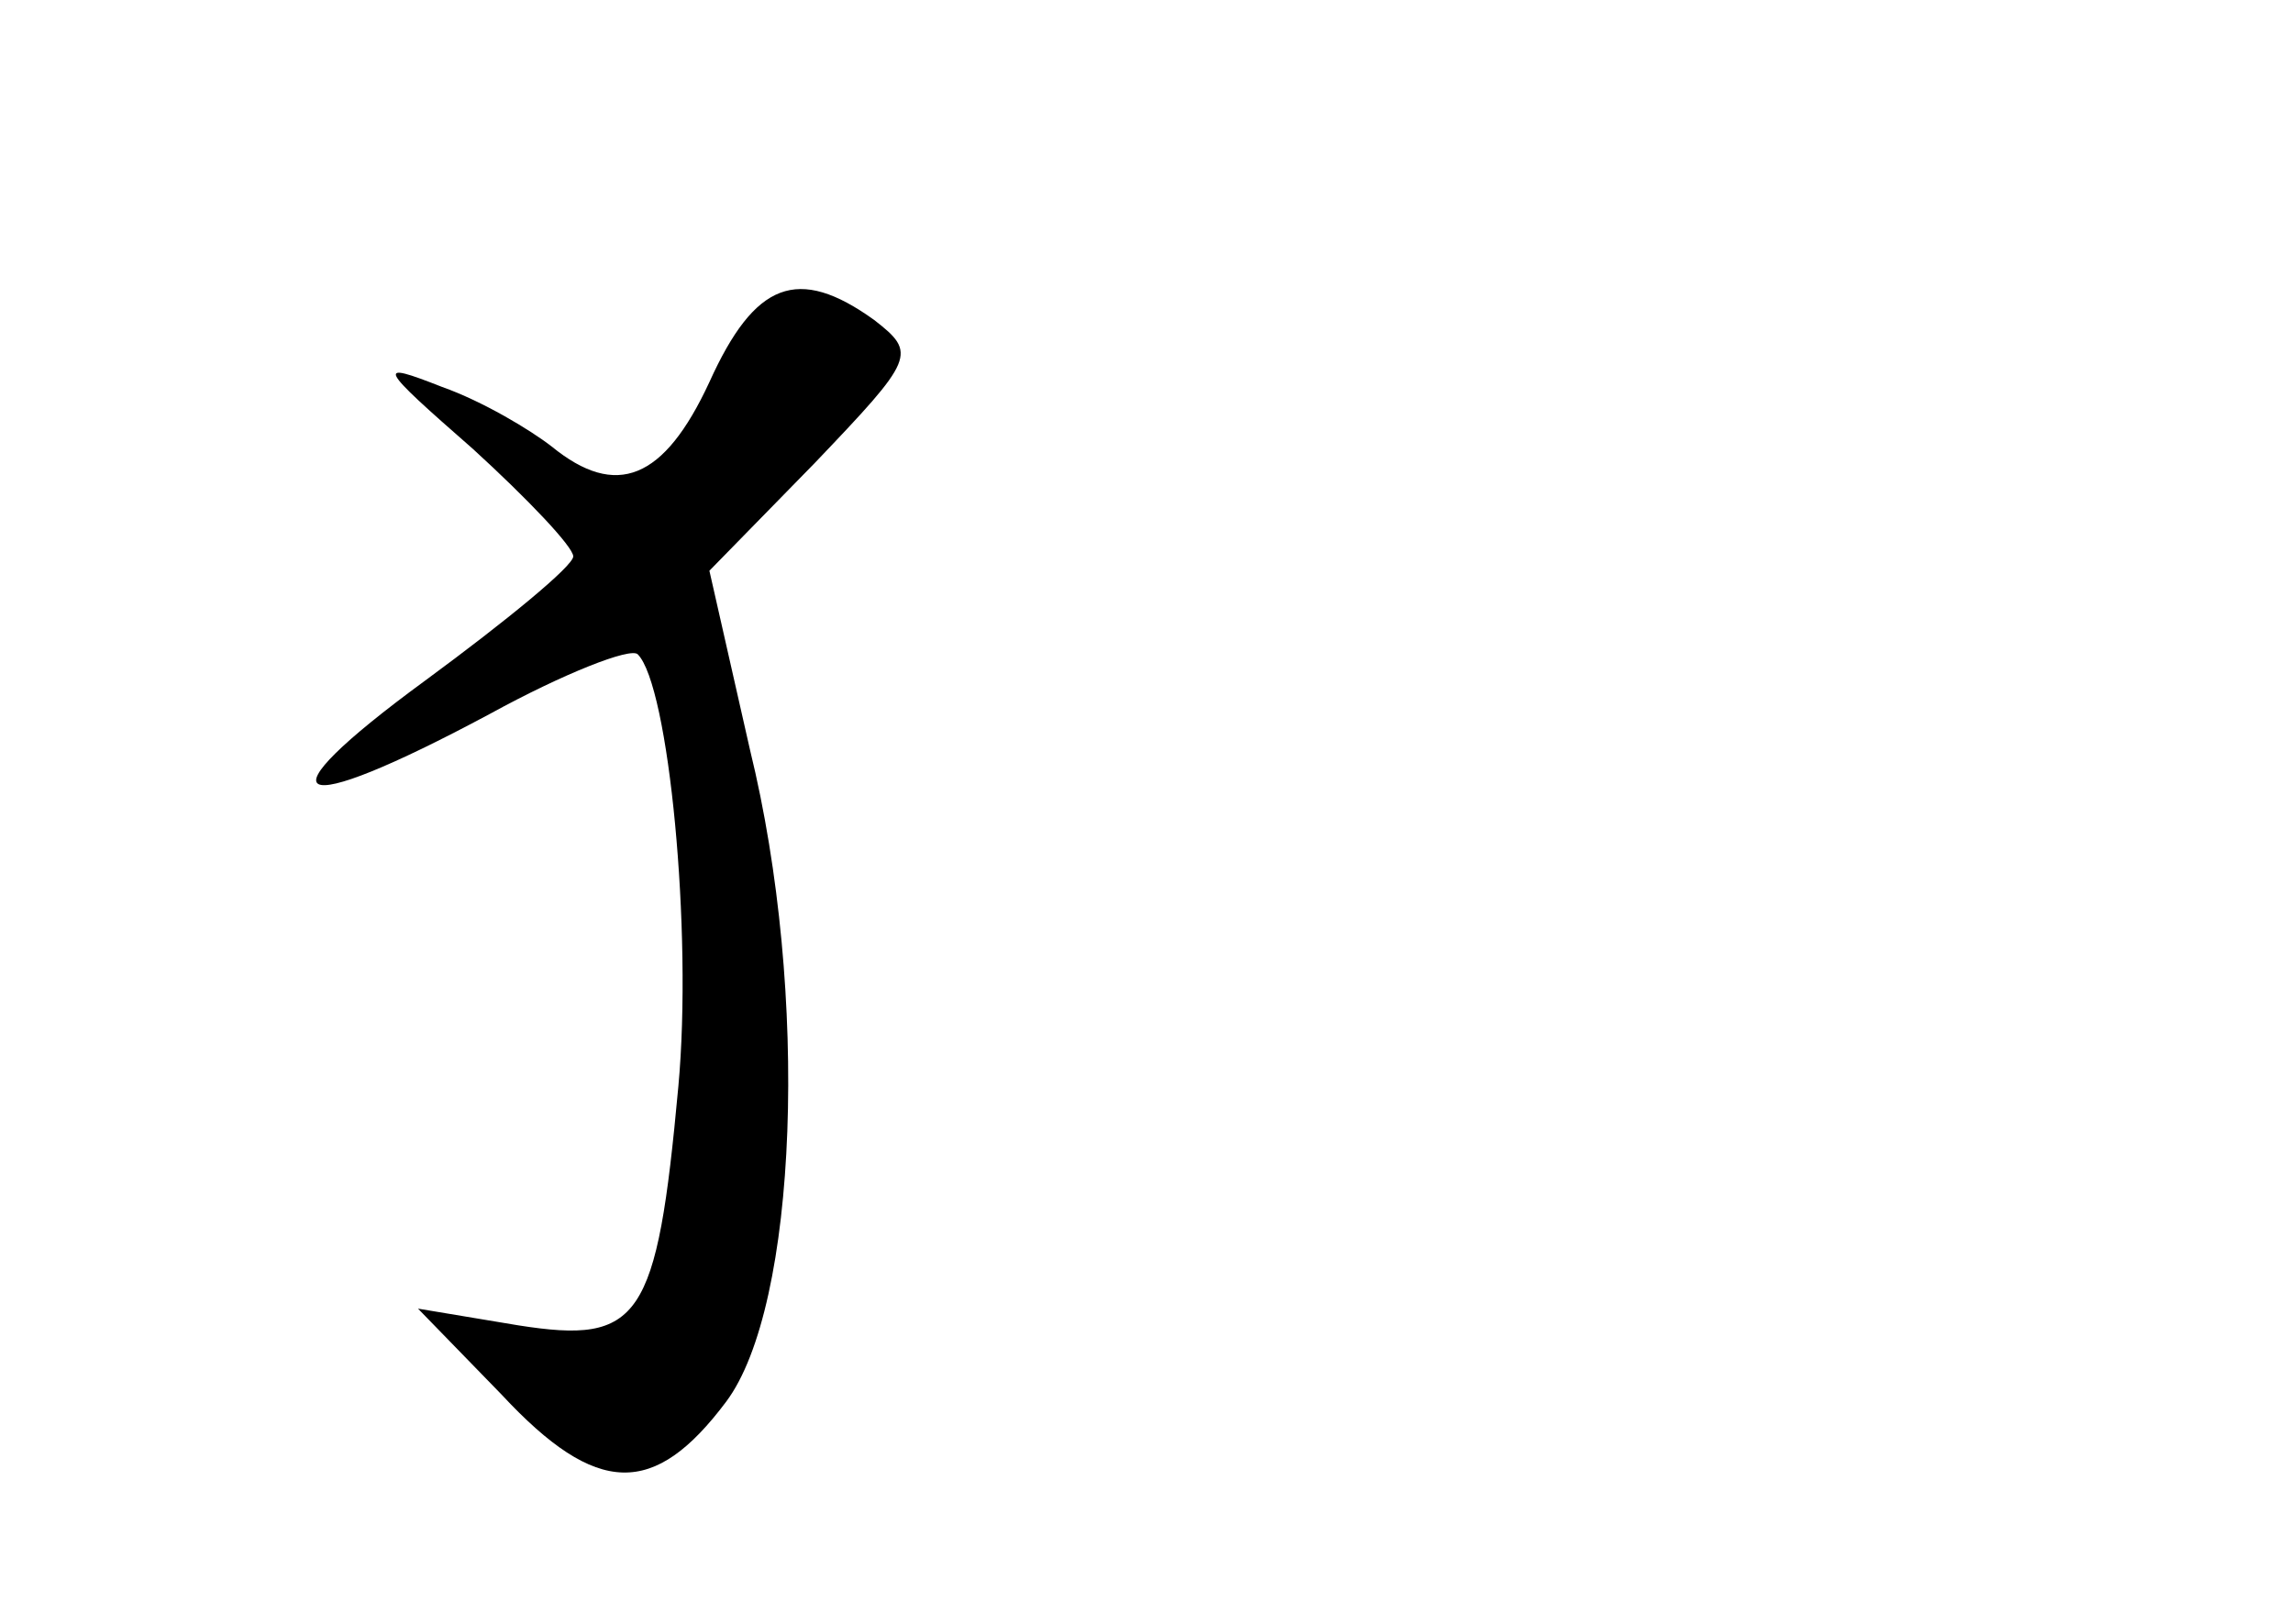 <?xml version="1.0" standalone="no"?>
<!DOCTYPE svg PUBLIC "-//W3C//DTD SVG 20010904//EN"
 "http://www.w3.org/TR/2001/REC-SVG-20010904/DTD/svg10.dtd">
<svg version="1.0" xmlns="http://www.w3.org/2000/svg"
 width="96pt" height="68pt" viewBox="0 0 96 68"
 preserveAspectRatio="xMidYMid meet">
<g transform="translate(0,68) scale(0.1,-0.1)"
fill="#000000" stroke="none">
<path d="M297 520 c-19 -41 -39 -49 -66 -27 -9 7 -29 19 -46 25 -28 11 -27 9
13 -26 23 -21 42 -41 42 -45 0 -4 -28 -27 -62 -52 -71 -52 -57 -59 27 -14 31
17 59 28 62 25 13 -13 23 -116 17 -181 -9 -98 -16 -108 -67 -100 l-42 7 35
-36 c40 -43 64 -43 94 -3 30 40 35 171 10 273 l-17 75 44 45 c42 44 43 46 25
60 -32 23 -50 16 -69 -26z"/>
</g>
</svg>
